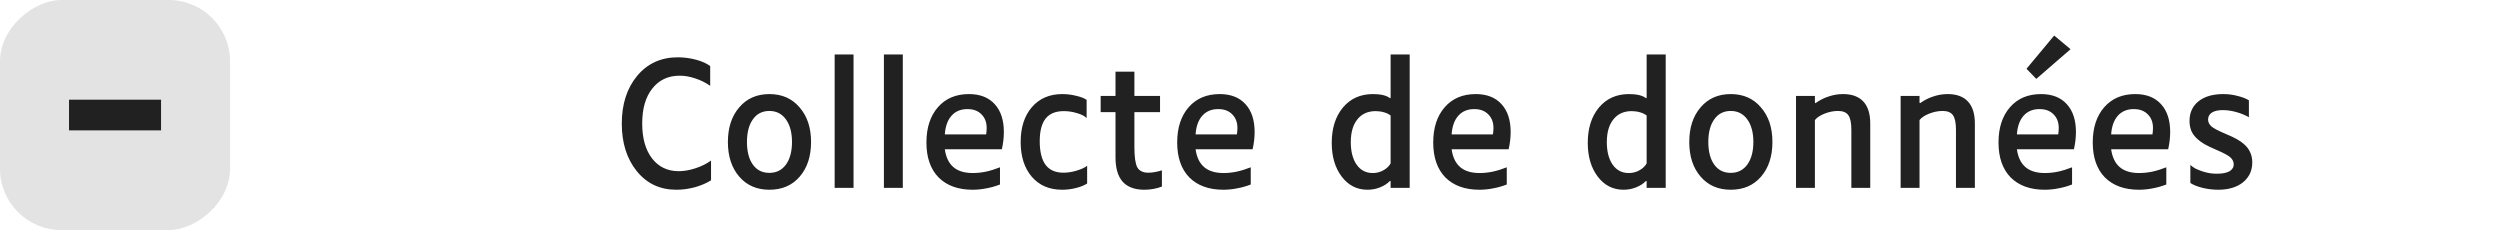 <svg width="326" height="30" viewBox="0 0 326 30" fill="none" xmlns="http://www.w3.org/2000/svg">
<rect x="30" width="30" height="30" rx="8" transform="rotate(90 30 0)" fill="#E3E3E3"/>
<rect x="9" y="13" width="12" height="4" fill="#212121"/>
<path d="M83.743 16.096C83.743 18.017 84.169 19.535 85.019 20.65C85.885 21.765 87.043 22.322 88.495 22.322C89.185 22.322 89.911 22.197 90.673 21.948C91.451 21.699 92.133 21.361 92.719 20.936V23.51C92.147 23.877 91.451 24.177 90.629 24.412C89.808 24.632 88.994 24.742 88.187 24.742C86.061 24.742 84.345 23.935 83.039 22.322C81.734 20.709 81.081 18.641 81.081 16.118C81.081 13.581 81.749 11.505 83.083 9.892C84.433 8.279 86.2 7.472 88.385 7.472C89.177 7.472 89.962 7.575 90.739 7.78C91.517 7.985 92.14 8.264 92.609 8.616V11.19C91.993 10.765 91.341 10.442 90.651 10.222C89.962 9.987 89.287 9.87 88.627 9.87C87.131 9.87 85.943 10.427 85.063 11.542C84.183 12.642 83.743 14.16 83.743 16.096ZM105.763 18.516C105.763 20.379 105.272 21.882 104.289 23.026C103.307 24.17 101.987 24.742 100.329 24.742C98.687 24.742 97.374 24.17 96.391 23.026C95.409 21.882 94.917 20.379 94.917 18.516C94.917 16.653 95.409 15.15 96.391 14.006C97.374 12.847 98.687 12.268 100.329 12.268C101.972 12.268 103.285 12.847 104.267 14.006C105.265 15.15 105.763 16.653 105.763 18.516ZM103.277 18.516C103.277 17.284 103.013 16.301 102.485 15.568C101.957 14.835 101.239 14.468 100.329 14.468C99.405 14.468 98.687 14.835 98.173 15.568C97.66 16.287 97.403 17.269 97.403 18.516C97.403 19.763 97.66 20.745 98.173 21.464C98.687 22.183 99.405 22.542 100.329 22.542C101.239 22.542 101.957 22.183 102.485 21.464C103.013 20.731 103.277 19.748 103.277 18.516ZM111.302 7.098V24.5H108.838V7.098H111.302ZM117.726 7.098V24.5H115.262V7.098H117.726ZM130.398 24.06C129.782 24.295 129.181 24.463 128.594 24.566C128.007 24.683 127.421 24.742 126.834 24.742C124.942 24.742 123.461 24.207 122.39 23.136C121.334 22.051 120.806 20.533 120.806 18.582C120.806 16.661 121.305 15.128 122.302 13.984C123.299 12.84 124.649 12.268 126.35 12.268C127.802 12.268 128.924 12.708 129.716 13.588C130.508 14.453 130.904 15.663 130.904 17.218C130.904 17.57 130.882 17.937 130.838 18.318C130.794 18.699 130.728 19.081 130.64 19.462H123.204C123.351 20.503 123.725 21.281 124.326 21.794C124.927 22.307 125.771 22.564 126.856 22.564C127.399 22.564 127.963 22.505 128.55 22.388C129.151 22.256 129.767 22.065 130.398 21.816V24.06ZM128.66 16.756C128.675 15.993 128.455 15.385 128 14.93C127.56 14.461 126.944 14.226 126.152 14.226C125.287 14.226 124.597 14.512 124.084 15.084C123.571 15.656 123.277 16.47 123.204 17.526H128.594C128.609 17.409 128.623 17.284 128.638 17.152C128.653 17.005 128.66 16.873 128.66 16.756ZM141.763 23.928C141.382 24.177 140.89 24.375 140.289 24.522C139.702 24.669 139.108 24.742 138.507 24.742C136.835 24.742 135.515 24.177 134.547 23.048C133.579 21.919 133.095 20.408 133.095 18.516C133.095 16.624 133.579 15.113 134.547 13.984C135.53 12.84 136.857 12.268 138.529 12.268C139.13 12.268 139.724 12.341 140.311 12.488C140.898 12.62 141.36 12.796 141.697 13.016V15.392C141.433 15.128 141.015 14.915 140.443 14.754C139.886 14.578 139.314 14.49 138.727 14.49C137.656 14.49 136.864 14.813 136.351 15.458C135.838 16.103 135.581 17.086 135.581 18.406C135.581 19.785 135.838 20.819 136.351 21.508C136.864 22.183 137.642 22.52 138.683 22.52C139.226 22.52 139.79 22.432 140.377 22.256C140.978 22.08 141.44 21.867 141.763 21.618V23.928ZM151.512 24.324C151.19 24.456 150.83 24.559 150.434 24.632C150.038 24.705 149.635 24.742 149.224 24.742C147.963 24.742 147.017 24.39 146.386 23.686C145.77 22.982 145.462 21.926 145.462 20.518V14.622H143.526V12.51H145.462V9.342H147.926V12.51H151.27V14.622H147.926V19.154C147.926 20.459 148.051 21.347 148.3 21.816C148.564 22.285 149.048 22.52 149.752 22.52C150.031 22.52 150.324 22.491 150.632 22.432C150.955 22.373 151.248 22.3 151.512 22.212V24.324ZM163.097 24.06C162.481 24.295 161.88 24.463 161.293 24.566C160.707 24.683 160.12 24.742 159.533 24.742C157.641 24.742 156.16 24.207 155.089 23.136C154.033 22.051 153.505 20.533 153.505 18.582C153.505 16.661 154.004 15.128 155.001 13.984C155.999 12.84 157.348 12.268 159.049 12.268C160.501 12.268 161.623 12.708 162.415 13.588C163.207 14.453 163.603 15.663 163.603 17.218C163.603 17.57 163.581 17.937 163.537 18.318C163.493 18.699 163.427 19.081 163.339 19.462H155.903C156.05 20.503 156.424 21.281 157.025 21.794C157.627 22.307 158.47 22.564 159.555 22.564C160.098 22.564 160.663 22.505 161.249 22.388C161.851 22.256 162.467 22.065 163.097 21.816V24.06ZM161.359 16.756C161.374 15.993 161.154 15.385 160.699 14.93C160.259 14.461 159.643 14.226 158.851 14.226C157.986 14.226 157.297 14.512 156.783 15.084C156.27 15.656 155.977 16.47 155.903 17.526H161.293C161.308 17.409 161.323 17.284 161.337 17.152C161.352 17.005 161.359 16.873 161.359 16.756ZM181.27 23.576C180.918 23.943 180.478 24.229 179.95 24.434C179.436 24.639 178.894 24.742 178.322 24.742C176.943 24.742 175.821 24.17 174.956 23.026C174.09 21.882 173.658 20.415 173.658 18.626C173.658 16.734 174.142 15.201 175.11 14.028C176.092 12.855 177.398 12.268 179.026 12.268C179.539 12.268 179.979 12.312 180.346 12.4C180.727 12.488 181.035 12.627 181.27 12.818L181.336 12.752V7.098H183.822V24.5H181.336V23.642L181.27 23.576ZM181.336 15.062C181.116 14.886 180.83 14.747 180.478 14.644C180.126 14.541 179.759 14.49 179.378 14.49C178.366 14.49 177.574 14.849 177.002 15.568C176.43 16.272 176.144 17.262 176.144 18.538C176.144 19.77 176.4 20.753 176.914 21.486C177.427 22.205 178.124 22.564 179.004 22.564C179.502 22.564 179.964 22.447 180.39 22.212C180.815 21.977 181.13 21.677 181.336 21.31V15.062ZM196.484 24.06C195.868 24.295 195.267 24.463 194.68 24.566C194.093 24.683 193.507 24.742 192.92 24.742C191.028 24.742 189.547 24.207 188.476 23.136C187.42 22.051 186.892 20.533 186.892 18.582C186.892 16.661 187.391 15.128 188.388 13.984C189.385 12.84 190.735 12.268 192.436 12.268C193.888 12.268 195.01 12.708 195.802 13.588C196.594 14.453 196.99 15.663 196.99 17.218C196.99 17.57 196.968 17.937 196.924 18.318C196.88 18.699 196.814 19.081 196.726 19.462H189.29C189.437 20.503 189.811 21.281 190.412 21.794C191.013 22.307 191.857 22.564 192.942 22.564C193.485 22.564 194.049 22.505 194.636 22.388C195.237 22.256 195.853 22.065 196.484 21.816V24.06ZM194.746 16.756C194.761 15.993 194.541 15.385 194.086 14.93C193.646 14.461 193.03 14.226 192.238 14.226C191.373 14.226 190.683 14.512 190.17 15.084C189.657 15.656 189.363 16.47 189.29 17.526H194.68C194.695 17.409 194.709 17.284 194.724 17.152C194.739 17.005 194.746 16.873 194.746 16.756ZM214.656 23.576C214.304 23.943 213.864 24.229 213.336 24.434C212.823 24.639 212.28 24.742 211.708 24.742C210.33 24.742 209.208 24.17 208.342 23.026C207.477 21.882 207.044 20.415 207.044 18.626C207.044 16.734 207.528 15.201 208.496 14.028C209.479 12.855 210.784 12.268 212.412 12.268C212.926 12.268 213.366 12.312 213.732 12.4C214.114 12.488 214.422 12.627 214.656 12.818L214.722 12.752V7.098H217.208V24.5H214.722V23.642L214.656 23.576ZM214.722 15.062C214.502 14.886 214.216 14.747 213.864 14.644C213.512 14.541 213.146 14.49 212.764 14.49C211.752 14.49 210.96 14.849 210.388 15.568C209.816 16.272 209.53 17.262 209.53 18.538C209.53 19.77 209.787 20.753 210.3 21.486C210.814 22.205 211.51 22.564 212.39 22.564C212.889 22.564 213.351 22.447 213.776 22.212C214.202 21.977 214.517 21.677 214.722 21.31V15.062ZM231.125 18.516C231.125 20.379 230.633 21.882 229.651 23.026C228.668 24.17 227.348 24.742 225.691 24.742C224.048 24.742 222.735 24.17 221.753 23.026C220.77 21.882 220.279 20.379 220.279 18.516C220.279 16.653 220.77 15.15 221.753 14.006C222.735 12.847 224.048 12.268 225.691 12.268C227.333 12.268 228.646 12.847 229.629 14.006C230.626 15.15 231.125 16.653 231.125 18.516ZM228.639 18.516C228.639 17.284 228.375 16.301 227.847 15.568C227.319 14.835 226.6 14.468 225.691 14.468C224.767 14.468 224.048 14.835 223.535 15.568C223.021 16.287 222.765 17.269 222.765 18.516C222.765 19.763 223.021 20.745 223.535 21.464C224.048 22.183 224.767 22.542 225.691 22.542C226.6 22.542 227.319 22.183 227.847 21.464C228.375 20.731 228.639 19.748 228.639 18.516ZM236.664 15.656V24.5H234.2V12.51H236.664V13.39L236.73 13.456C237.287 13.06 237.866 12.767 238.468 12.576C239.069 12.371 239.692 12.268 240.338 12.268C241.496 12.268 242.376 12.591 242.978 13.236C243.579 13.881 243.88 14.835 243.88 16.096V24.5H241.416V16.91C241.416 16.015 241.284 15.385 241.02 15.018C240.756 14.651 240.308 14.468 239.678 14.468C239.106 14.468 238.519 14.585 237.918 14.82C237.331 15.055 236.913 15.333 236.664 15.656ZM250.306 15.656V24.5H247.842V12.51H250.306V13.39L250.372 13.456C250.93 13.06 251.509 12.767 252.11 12.576C252.712 12.371 253.335 12.268 253.98 12.268C255.139 12.268 256.019 12.591 256.62 13.236C257.222 13.881 257.522 14.835 257.522 16.096V24.5H255.058V16.91C255.058 16.015 254.926 15.385 254.662 15.018C254.398 14.651 253.951 14.468 253.32 14.468C252.748 14.468 252.162 14.585 251.56 14.82C250.974 15.055 250.556 15.333 250.306 15.656ZM269.999 6.416L265.533 10.288L264.257 8.968L267.865 4.634L269.999 6.416ZM270.197 24.06C269.581 24.295 268.98 24.463 268.393 24.566C267.806 24.683 267.22 24.742 266.633 24.742C264.741 24.742 263.26 24.207 262.189 23.136C261.133 22.051 260.605 20.533 260.605 18.582C260.605 16.661 261.104 15.128 262.101 13.984C263.098 12.84 264.448 12.268 266.149 12.268C267.601 12.268 268.723 12.708 269.515 13.588C270.307 14.453 270.703 15.663 270.703 17.218C270.703 17.57 270.681 17.937 270.637 18.318C270.593 18.699 270.527 19.081 270.439 19.462H263.003C263.15 20.503 263.524 21.281 264.125 21.794C264.726 22.307 265.57 22.564 266.655 22.564C267.198 22.564 267.762 22.505 268.349 22.388C268.95 22.256 269.566 22.065 270.197 21.816V24.06ZM268.459 16.756C268.474 15.993 268.254 15.385 267.799 14.93C267.359 14.461 266.743 14.226 265.951 14.226C265.086 14.226 264.396 14.512 263.883 15.084C263.37 15.656 263.076 16.47 263.003 17.526H268.393C268.408 17.409 268.422 17.284 268.437 17.152C268.452 17.005 268.459 16.873 268.459 16.756ZM282.486 24.06C281.87 24.295 281.269 24.463 280.682 24.566C280.095 24.683 279.509 24.742 278.922 24.742C277.03 24.742 275.549 24.207 274.478 23.136C273.422 22.051 272.894 20.533 272.894 18.582C272.894 16.661 273.393 15.128 274.39 13.984C275.387 12.84 276.737 12.268 278.438 12.268C279.89 12.268 281.012 12.708 281.804 13.588C282.596 14.453 282.992 15.663 282.992 17.218C282.992 17.57 282.97 17.937 282.926 18.318C282.882 18.699 282.816 19.081 282.728 19.462H275.292C275.439 20.503 275.813 21.281 276.414 21.794C277.015 22.307 277.859 22.564 278.944 22.564C279.487 22.564 280.051 22.505 280.638 22.388C281.239 22.256 281.855 22.065 282.486 21.816V24.06ZM280.748 16.756C280.763 15.993 280.543 15.385 280.088 14.93C279.648 14.461 279.032 14.226 278.24 14.226C277.375 14.226 276.685 14.512 276.172 15.084C275.659 15.656 275.365 16.47 275.292 17.526H280.682C280.697 17.409 280.711 17.284 280.726 17.152C280.741 17.005 280.748 16.873 280.748 16.756ZM293.697 21.178C293.697 22.249 293.294 23.114 292.487 23.774C291.68 24.419 290.602 24.742 289.253 24.742C288.578 24.742 287.904 24.661 287.229 24.5C286.569 24.339 286.034 24.126 285.623 23.862V21.508C285.814 21.684 286.041 21.845 286.305 21.992C286.584 22.124 286.899 22.249 287.251 22.366C287.544 22.454 287.845 22.527 288.153 22.586C288.461 22.63 288.776 22.652 289.099 22.652C289.788 22.652 290.324 22.549 290.705 22.344C291.086 22.124 291.277 21.816 291.277 21.42C291.277 21.097 291.138 20.804 290.859 20.54C290.58 20.276 289.972 19.946 289.033 19.55C288.329 19.242 287.808 18.993 287.471 18.802C287.148 18.611 286.87 18.413 286.635 18.208C286.254 17.885 285.968 17.526 285.777 17.13C285.601 16.719 285.513 16.265 285.513 15.766C285.513 14.695 285.902 13.845 286.679 13.214C287.471 12.583 288.549 12.268 289.913 12.268C290.558 12.268 291.182 12.349 291.783 12.51C292.384 12.657 292.876 12.847 293.257 13.082V15.282C292.729 14.989 292.164 14.761 291.563 14.6C290.976 14.439 290.404 14.358 289.847 14.358C289.231 14.358 288.754 14.468 288.417 14.688C288.094 14.908 287.933 15.209 287.933 15.59C287.933 15.913 288.072 16.206 288.351 16.47C288.63 16.719 289.238 17.042 290.177 17.438C290.881 17.731 291.394 17.973 291.717 18.164C292.054 18.355 292.34 18.553 292.575 18.758C292.956 19.081 293.235 19.44 293.411 19.836C293.602 20.232 293.697 20.679 293.697 21.178Z" fill="#212121"/>
</svg>
